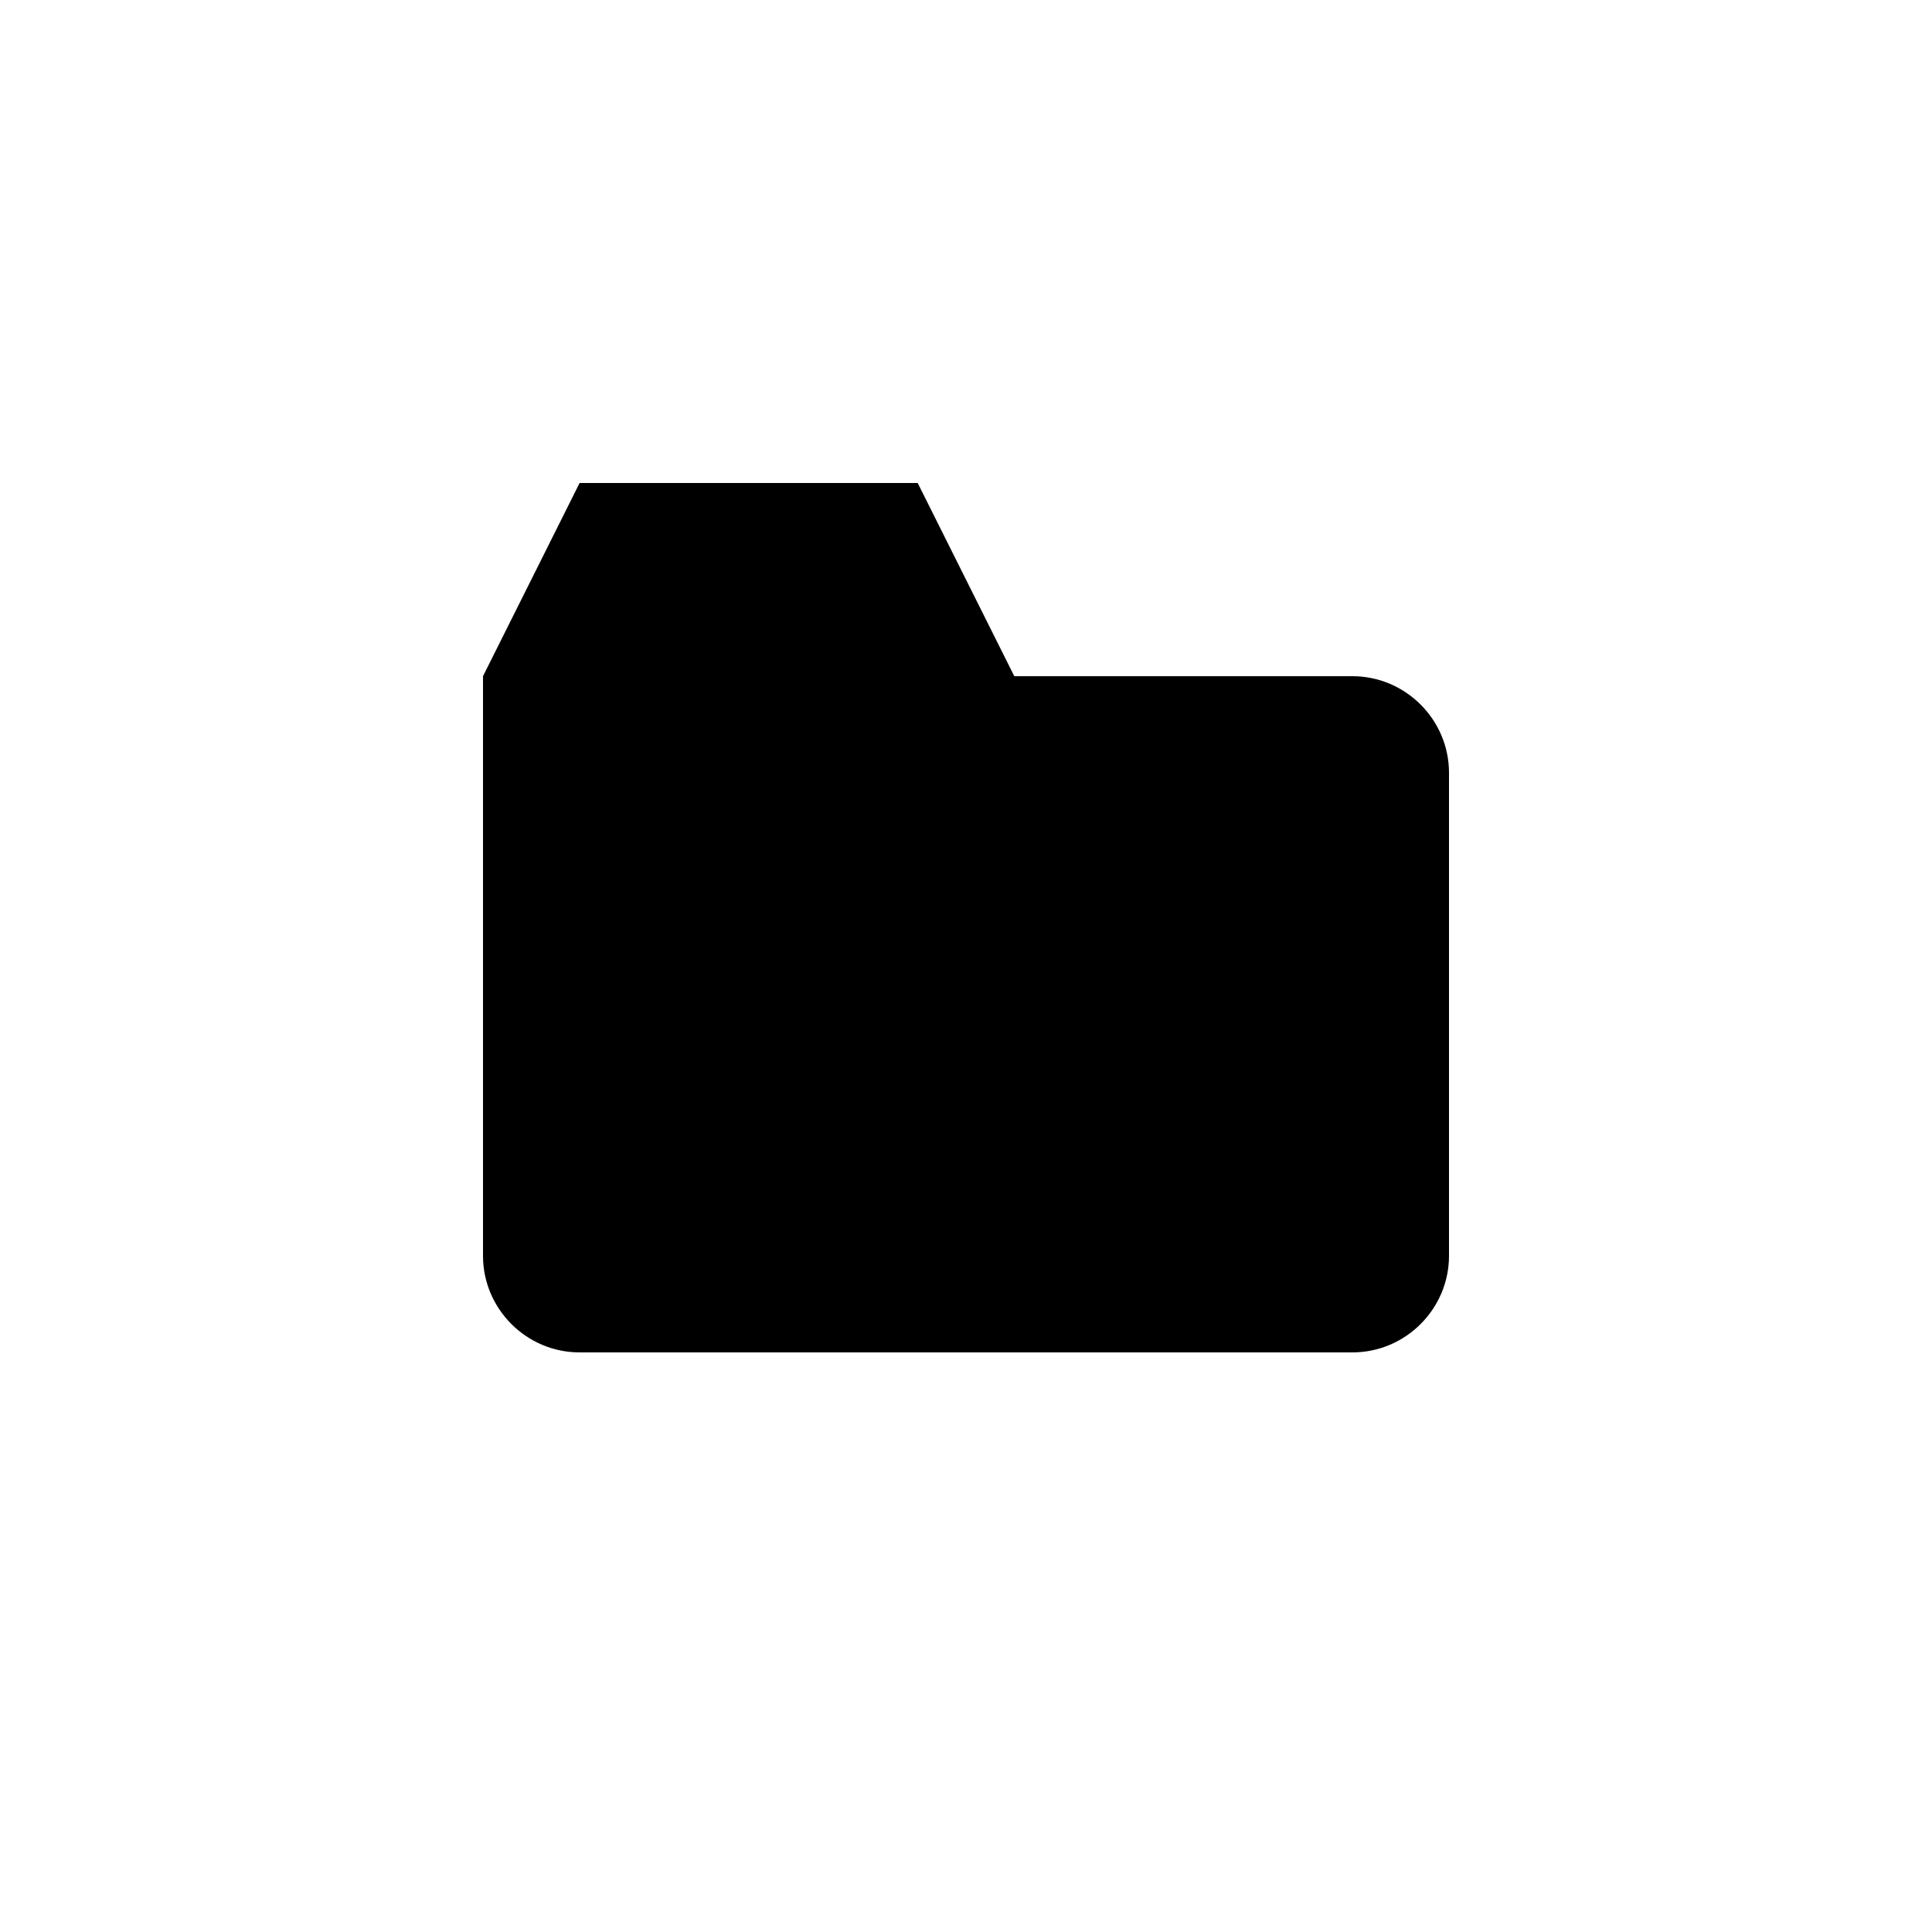 <?xml version="1.0" encoding="UTF-8" standalone="no"?>
<svg
   xmlns:dc="http://purl.org/dc/elements/1.1/"
   xmlns:cc="http://creativecommons.org/ns#"
   xmlns:rdf="http://www.w3.org/1999/02/22-rdf-syntax-ns#"
   xmlns:svg="http://www.w3.org/2000/svg"
   xmlns="http://www.w3.org/2000/svg"
   xmlns:sodipodi="http://sodipodi.sourceforge.net/DTD/sodipodi-0.dtd"
   xmlns:inkscape="http://www.inkscape.org/namespaces/inkscape"
   version="1.0"
   x="0px"
   y="0px"
   viewBox="0 0 40 40"
   enable-background="new 0 0 24 24"
   xml:space="preserve"
   id="svg2"
   inkscape:version="0.91 r13725"
   sodipodi:docname="folder.svg"
   width="40"
   height="40"
   inkscape:export-filename="/Applications/MAMP/htdocs/processflow/images/folder.png"
   inkscape:export-xdpi="72"
   inkscape:export-ydpi="72"><defs
     id="defs8" /><sodipodi:namedview
     pagecolor="#ffffff"
     bordercolor="#666666"
     borderopacity="1"
     objecttolerance="10"
     gridtolerance="10"
     guidetolerance="10"
     inkscape:pageopacity="0"
     inkscape:pageshadow="2"
     inkscape:window-width="1280"
     inkscape:window-height="699"
     id="namedview6"
     showgrid="false"
     inkscape:zoom="9.8333333"
     inkscape:cx="9.6332964"
     inkscape:cy="14.228718"
     inkscape:window-x="0"
     inkscape:window-y="0"
     inkscape:window-maximized="1"
     inkscape:current-layer="svg2" /><path
     d="m 28,14 -7,0 -2,-4 -7,0 -2,4 0,12 c 0,1.1 0.9,2 2,2 l 16,0 c 1.1,0 2,-0.9 2,-2 l 0,-10 c 0,-1.1 -0.9,-2 -2,-2 z m -8,3 c 1.1,0 2,0.9 2,2 0,1.1 -0.9,2 -2,2 -1.1,0 -2,-0.9 -2,-2 0,-1.1 0.9,-2 2,-2 z m 4,8 -8,0 0,-0.8 c 0,0 1.4,-2.2 4,-2.2 2.6,0 4,2.2 4,2.2 z"
     id="path4"
     inkscape:connector-curvature="0"
     sodipodi:nodetypes="sccccssssssssssscccscc" /><rect
     style="fill:#000000;fill-opacity:1;stroke:none;stroke-width:6;stroke-linejoin:miter;stroke-miterlimit:4;stroke-dasharray:none"
     id="rect4140"
     width="15.966"
     height="9.864"
     x="11.763"
     y="15.831" /></svg>